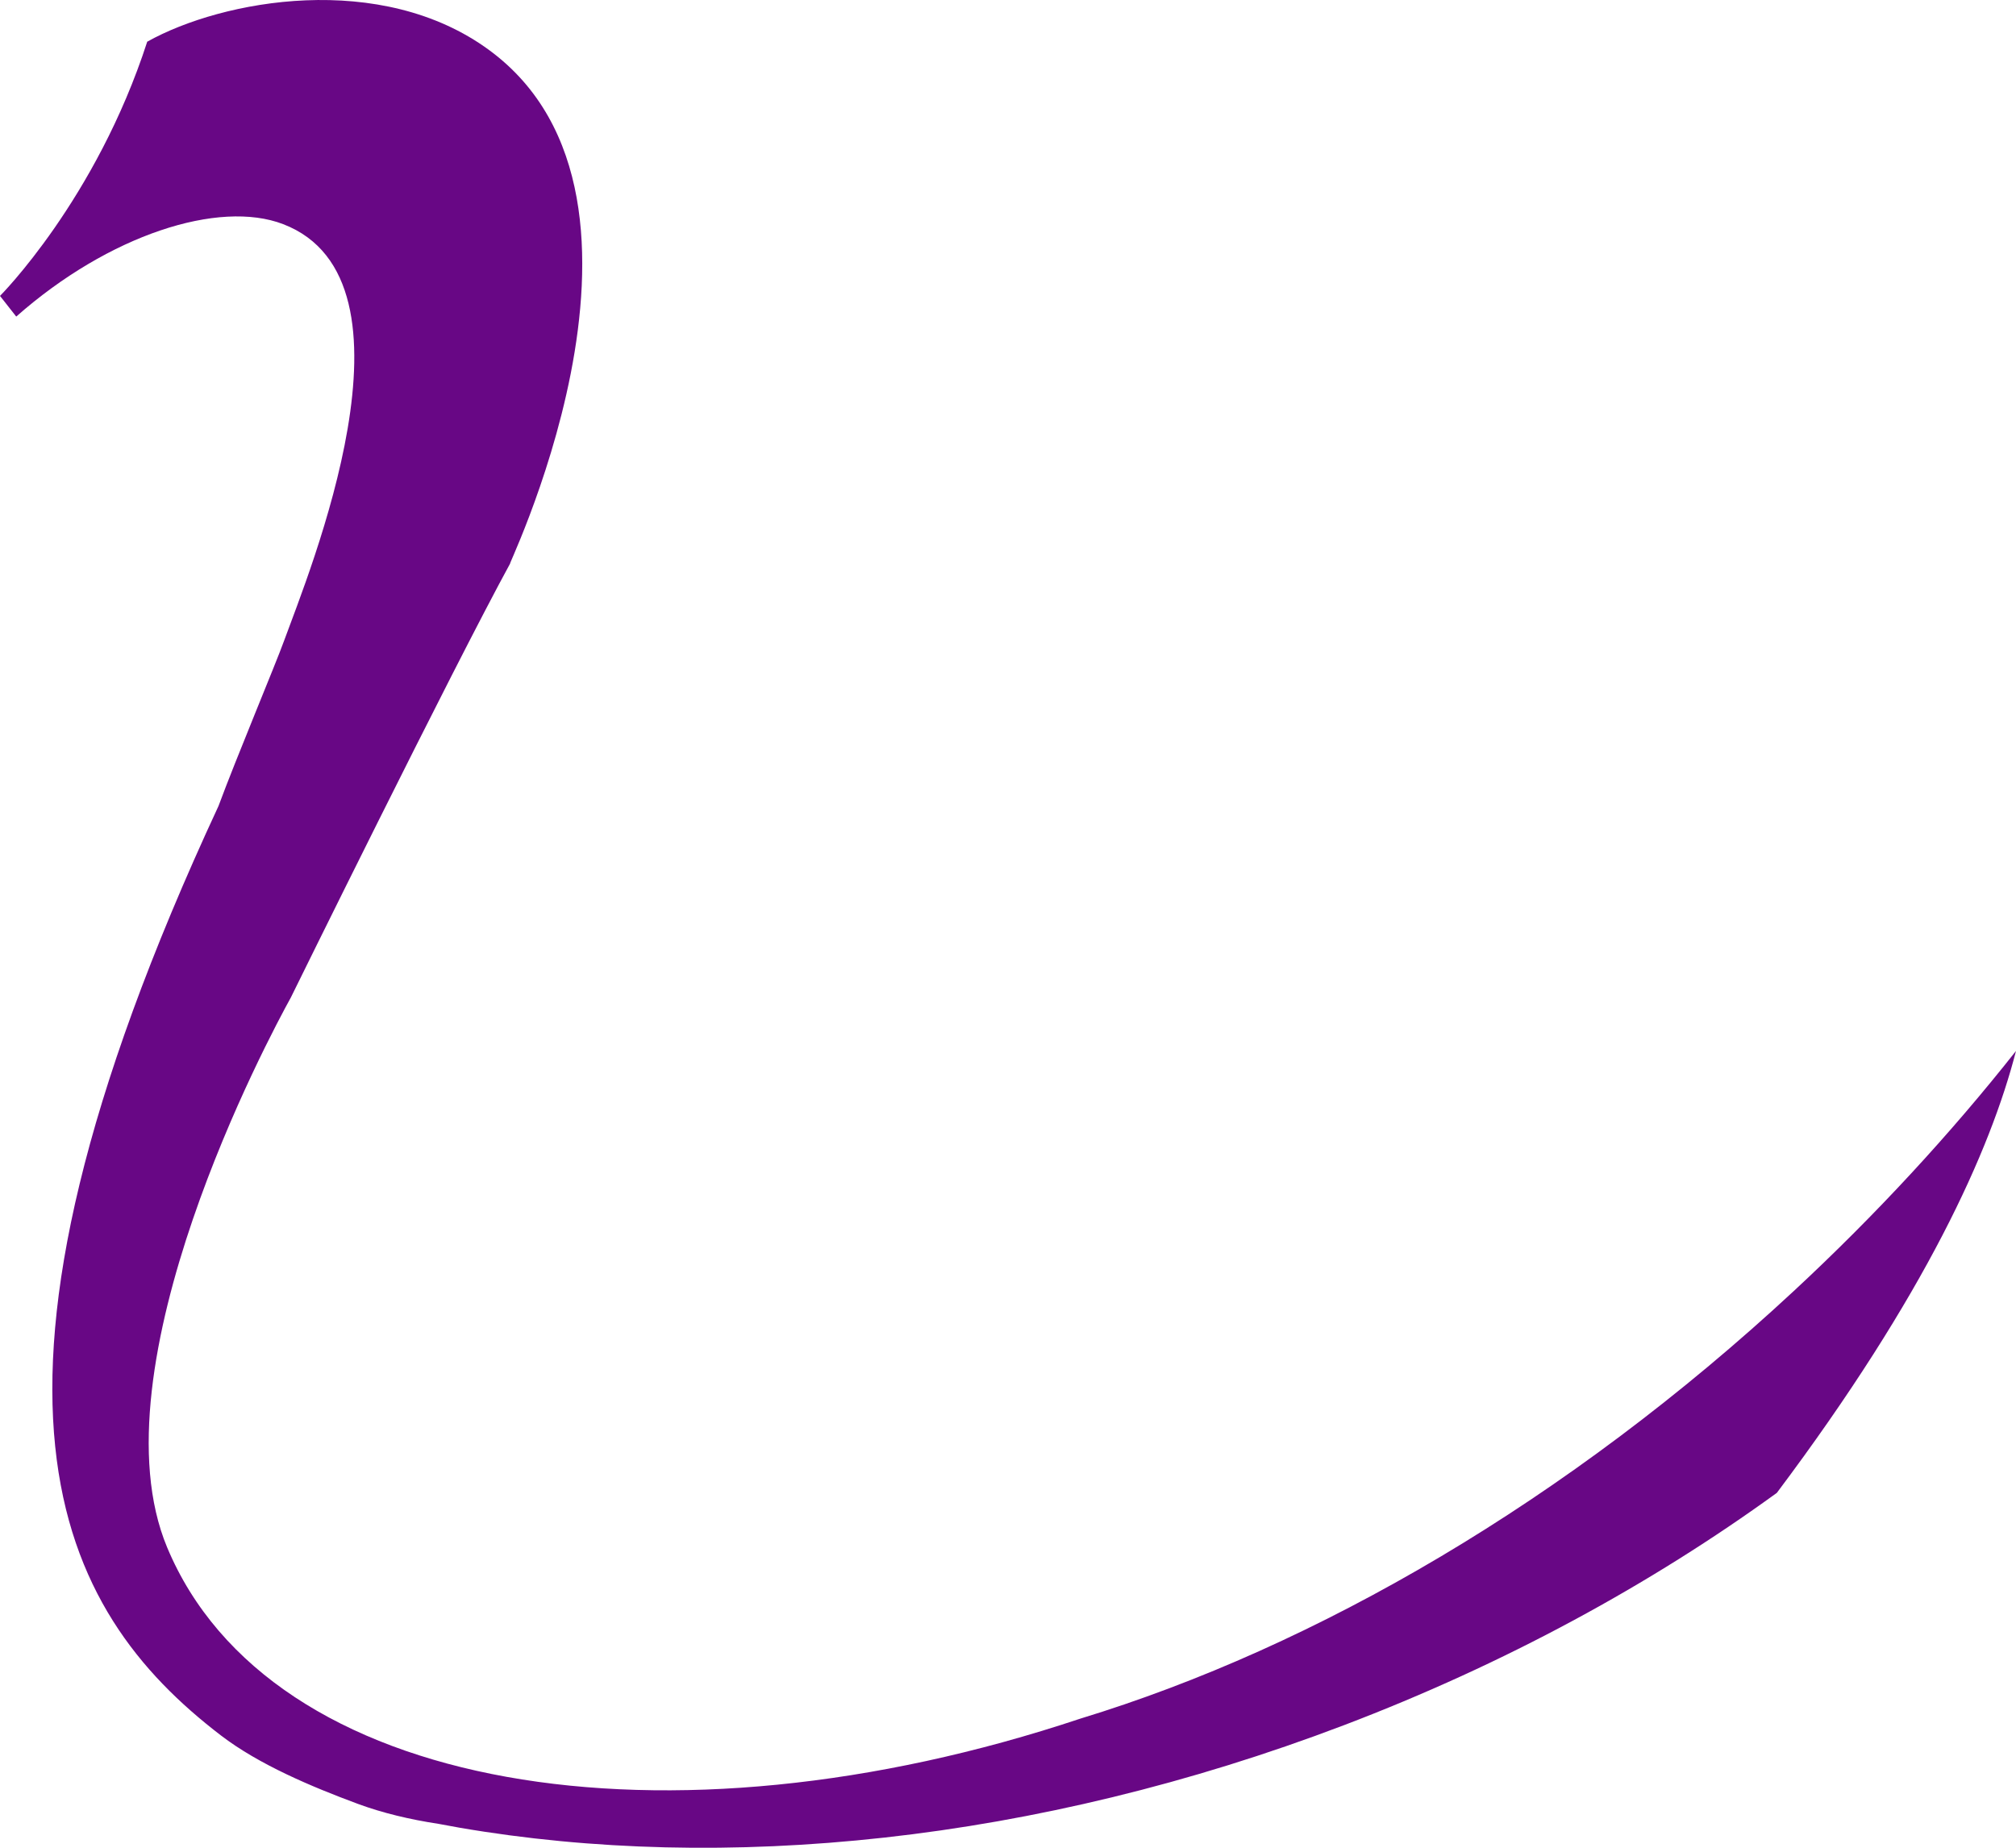 <svg version="1.1" id="图层_1" x="0px" y="0px" width="167.705px" height="153.736px" viewBox="0 0 167.705 153.736" enable-background="new 0 0 167.705 153.736" xml:space="preserve" xmlns="http://www.w3.org/2000/svg" xmlns:xlink="http://www.w3.org/1999/xlink" xmlns:xml="http://www.w3.org/XML/1998/namespace">
  <path fill="#680785" d="M149.227,107.405c-18.85,17.502-39.791,29.617-59.359,35.584c-34.462,11.496-67.438,6.176-75.965-14.25
	c-6.251-14.975,8.521-42.547,10.289-45.742c0,0,13.367-27.192,18.31-36.234c-1.312,2.398,15.185-30.077-1.786-42.579
	c-8.997-6.63-22.216-4.218-28.469-0.715C7.989,16.624,0,24.62,0,24.62l1.35,1.719c7.712-6.81,16.866-9.741,22.204-7.69
	c12.196,4.685,2.086,29.128,0.086,34.64c-0.718,1.989-3.972,9.739-5.464,13.772c-22.935,49.343-13.358,66.937,0.195,77.321
	c3.175,2.434,7.571,4.279,11.334,5.674c0.034,0.012,0.078,0.027,0.115,0.043c1.992,0.732,4.242,1.277,6.681,1.648
	c0.557,0.107,1.126,0.213,1.714,0.314c21.936,3.775,47.856,1.262,73.563-8.518c13.397-5.098,25.522-11.711,36.031-19.336
	c12.364-16.473,17.758-28.457,19.896-36.768C162.271,94.315,156.097,101.026,149.227,107.405z" class="color c1"/>
</svg>